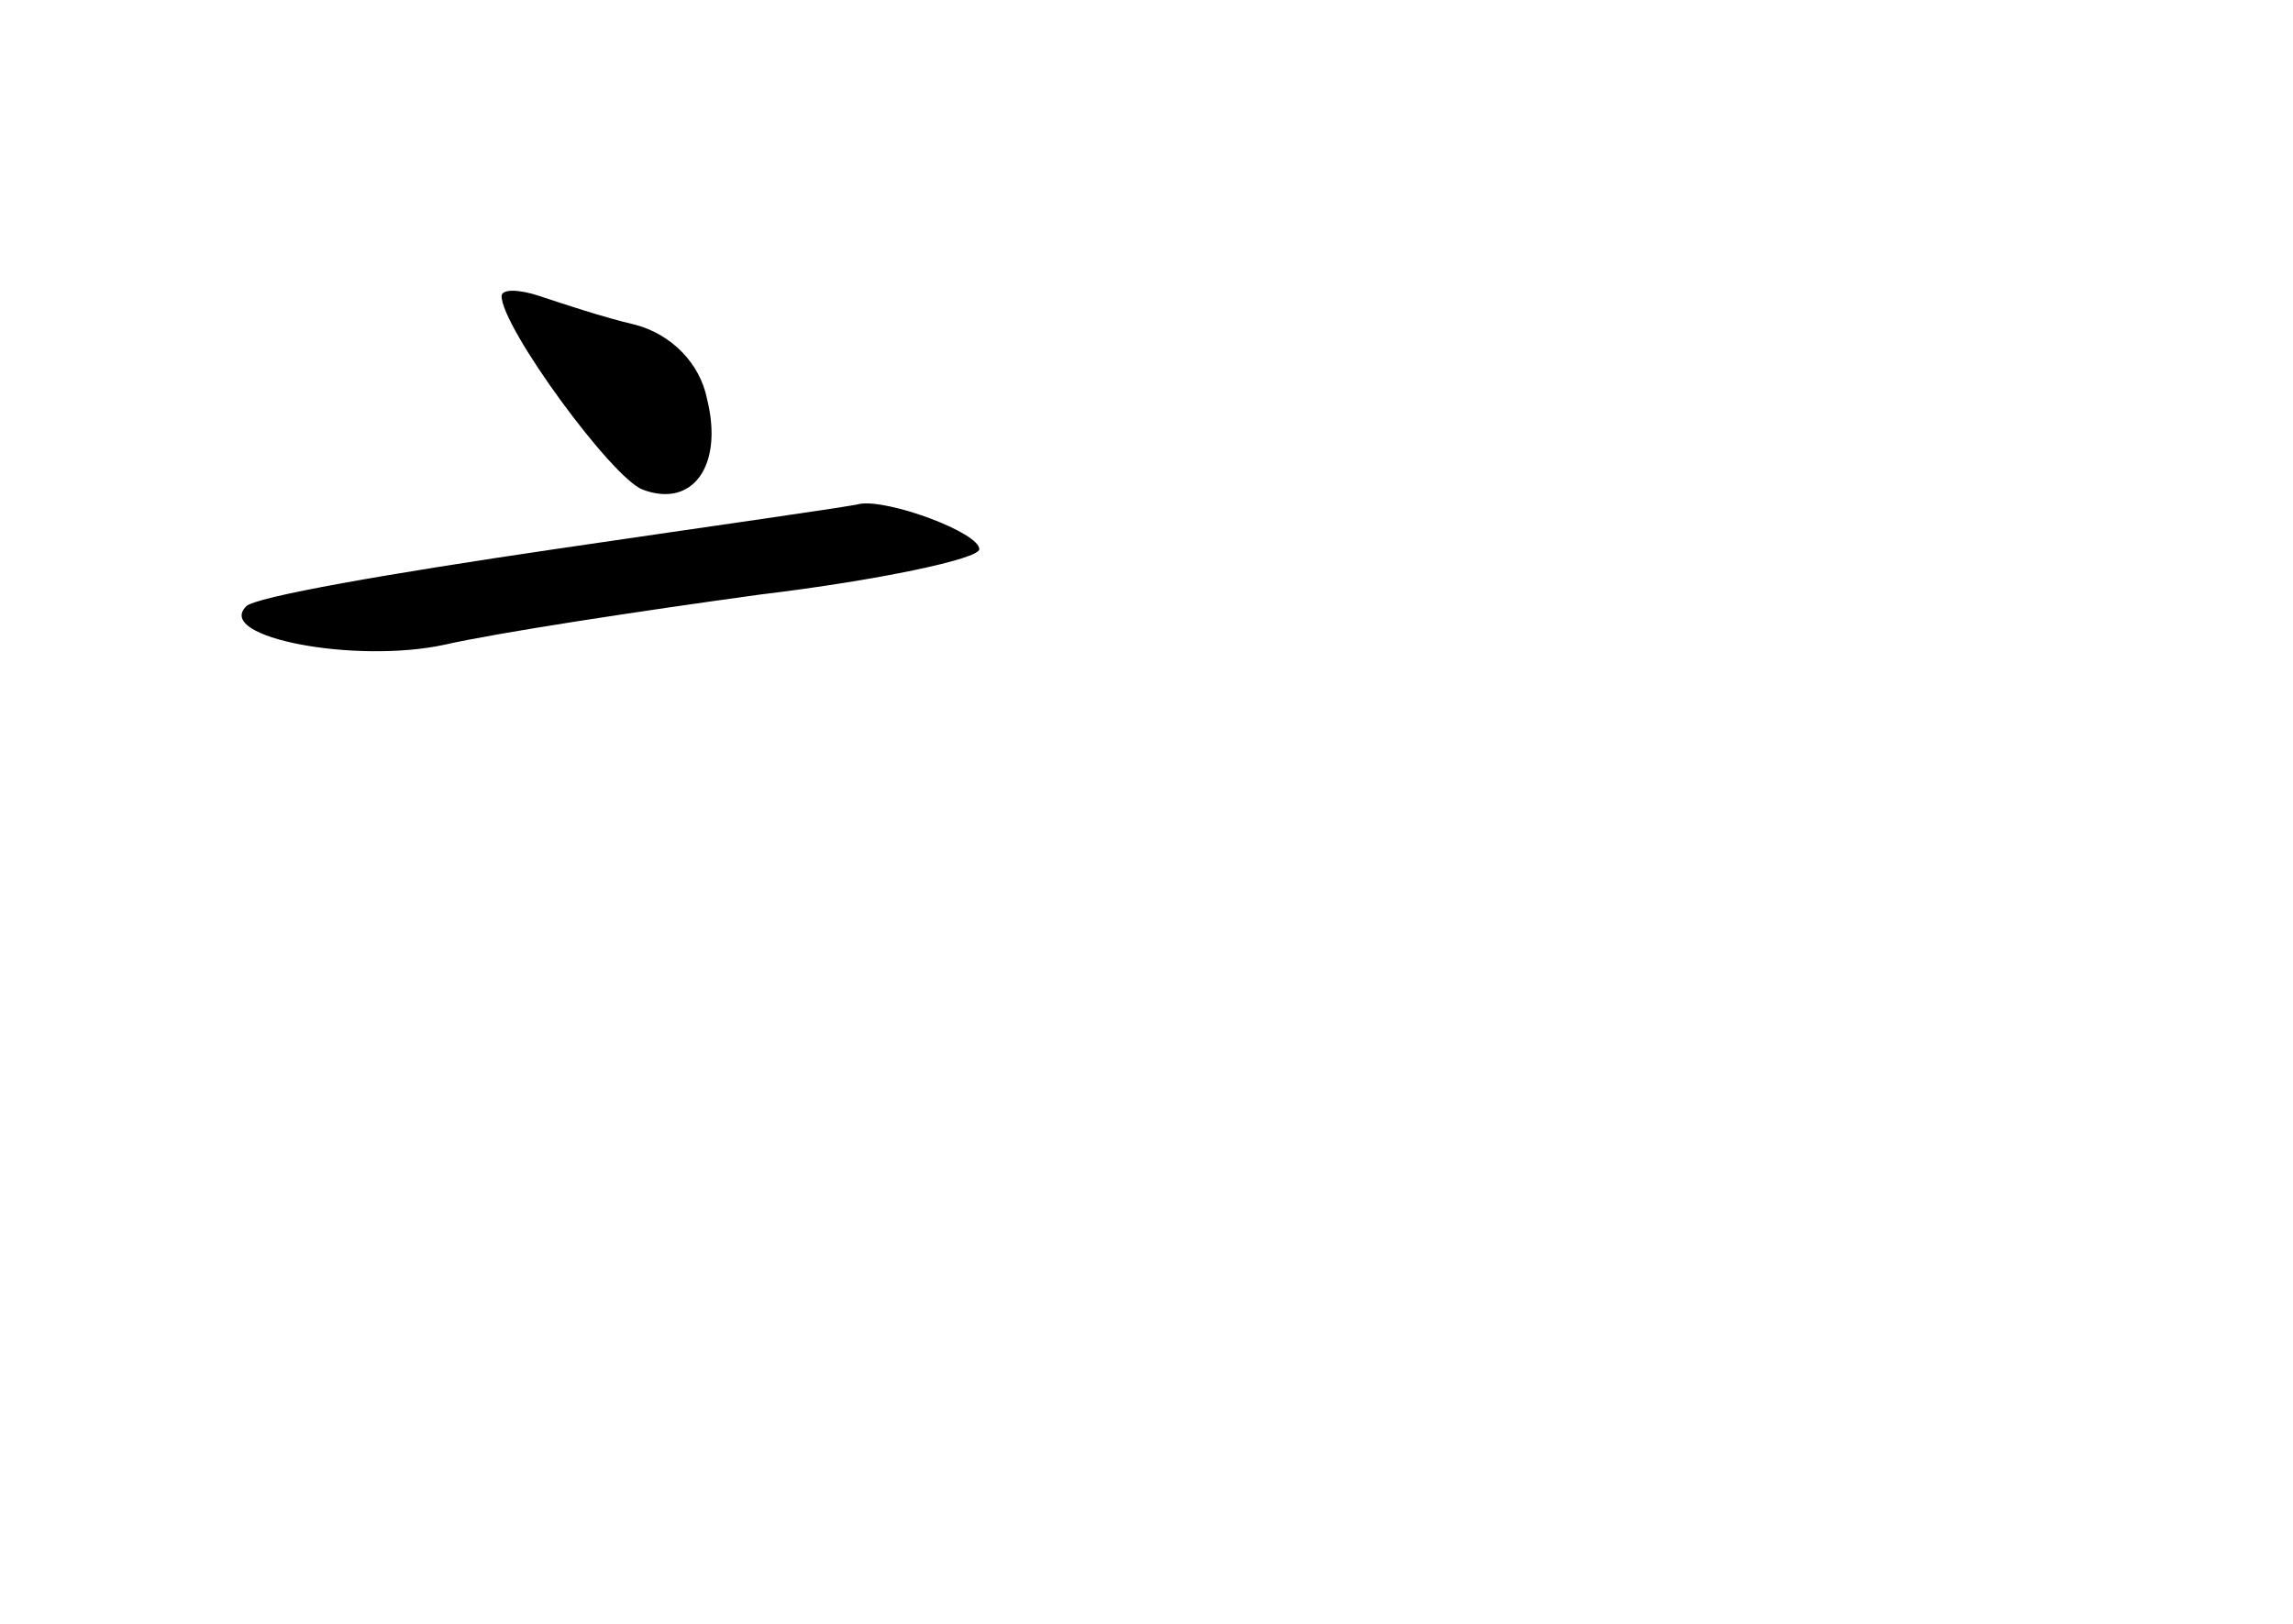 <?xml version="1.0" standalone="no"?>
<!DOCTYPE svg PUBLIC "-//W3C//DTD SVG 20010904//EN"
 "http://www.w3.org/TR/2001/REC-SVG-20010904/DTD/svg10.dtd">
<svg version="1.0" xmlns="http://www.w3.org/2000/svg"
 width="96pt" height="68pt" viewBox="0 0 96 68"
 preserveAspectRatio="xMidYMid meet">
<g transform="translate(0,68) scale(0.1,-0.1)"
fill="#000000" stroke="none">
<path d="M210 556 c0 -13 46 -76 59 -81 21 -8 34 10 27 38 -3 15 -15 27 -30
31 -13 3 -31 9 -40 12 -9 3 -16 3 -16 0z"/>
<path d="M232 450 c-68 -10 -126 -20 -129 -24 -13 -13 46 -24 83 -16 22 5 81
14 132 21 50 6 92 15 92 19 0 7 -38 21 -50 19 -3 -1 -60 -9 -128 -19z"/>
</g>
</svg>
